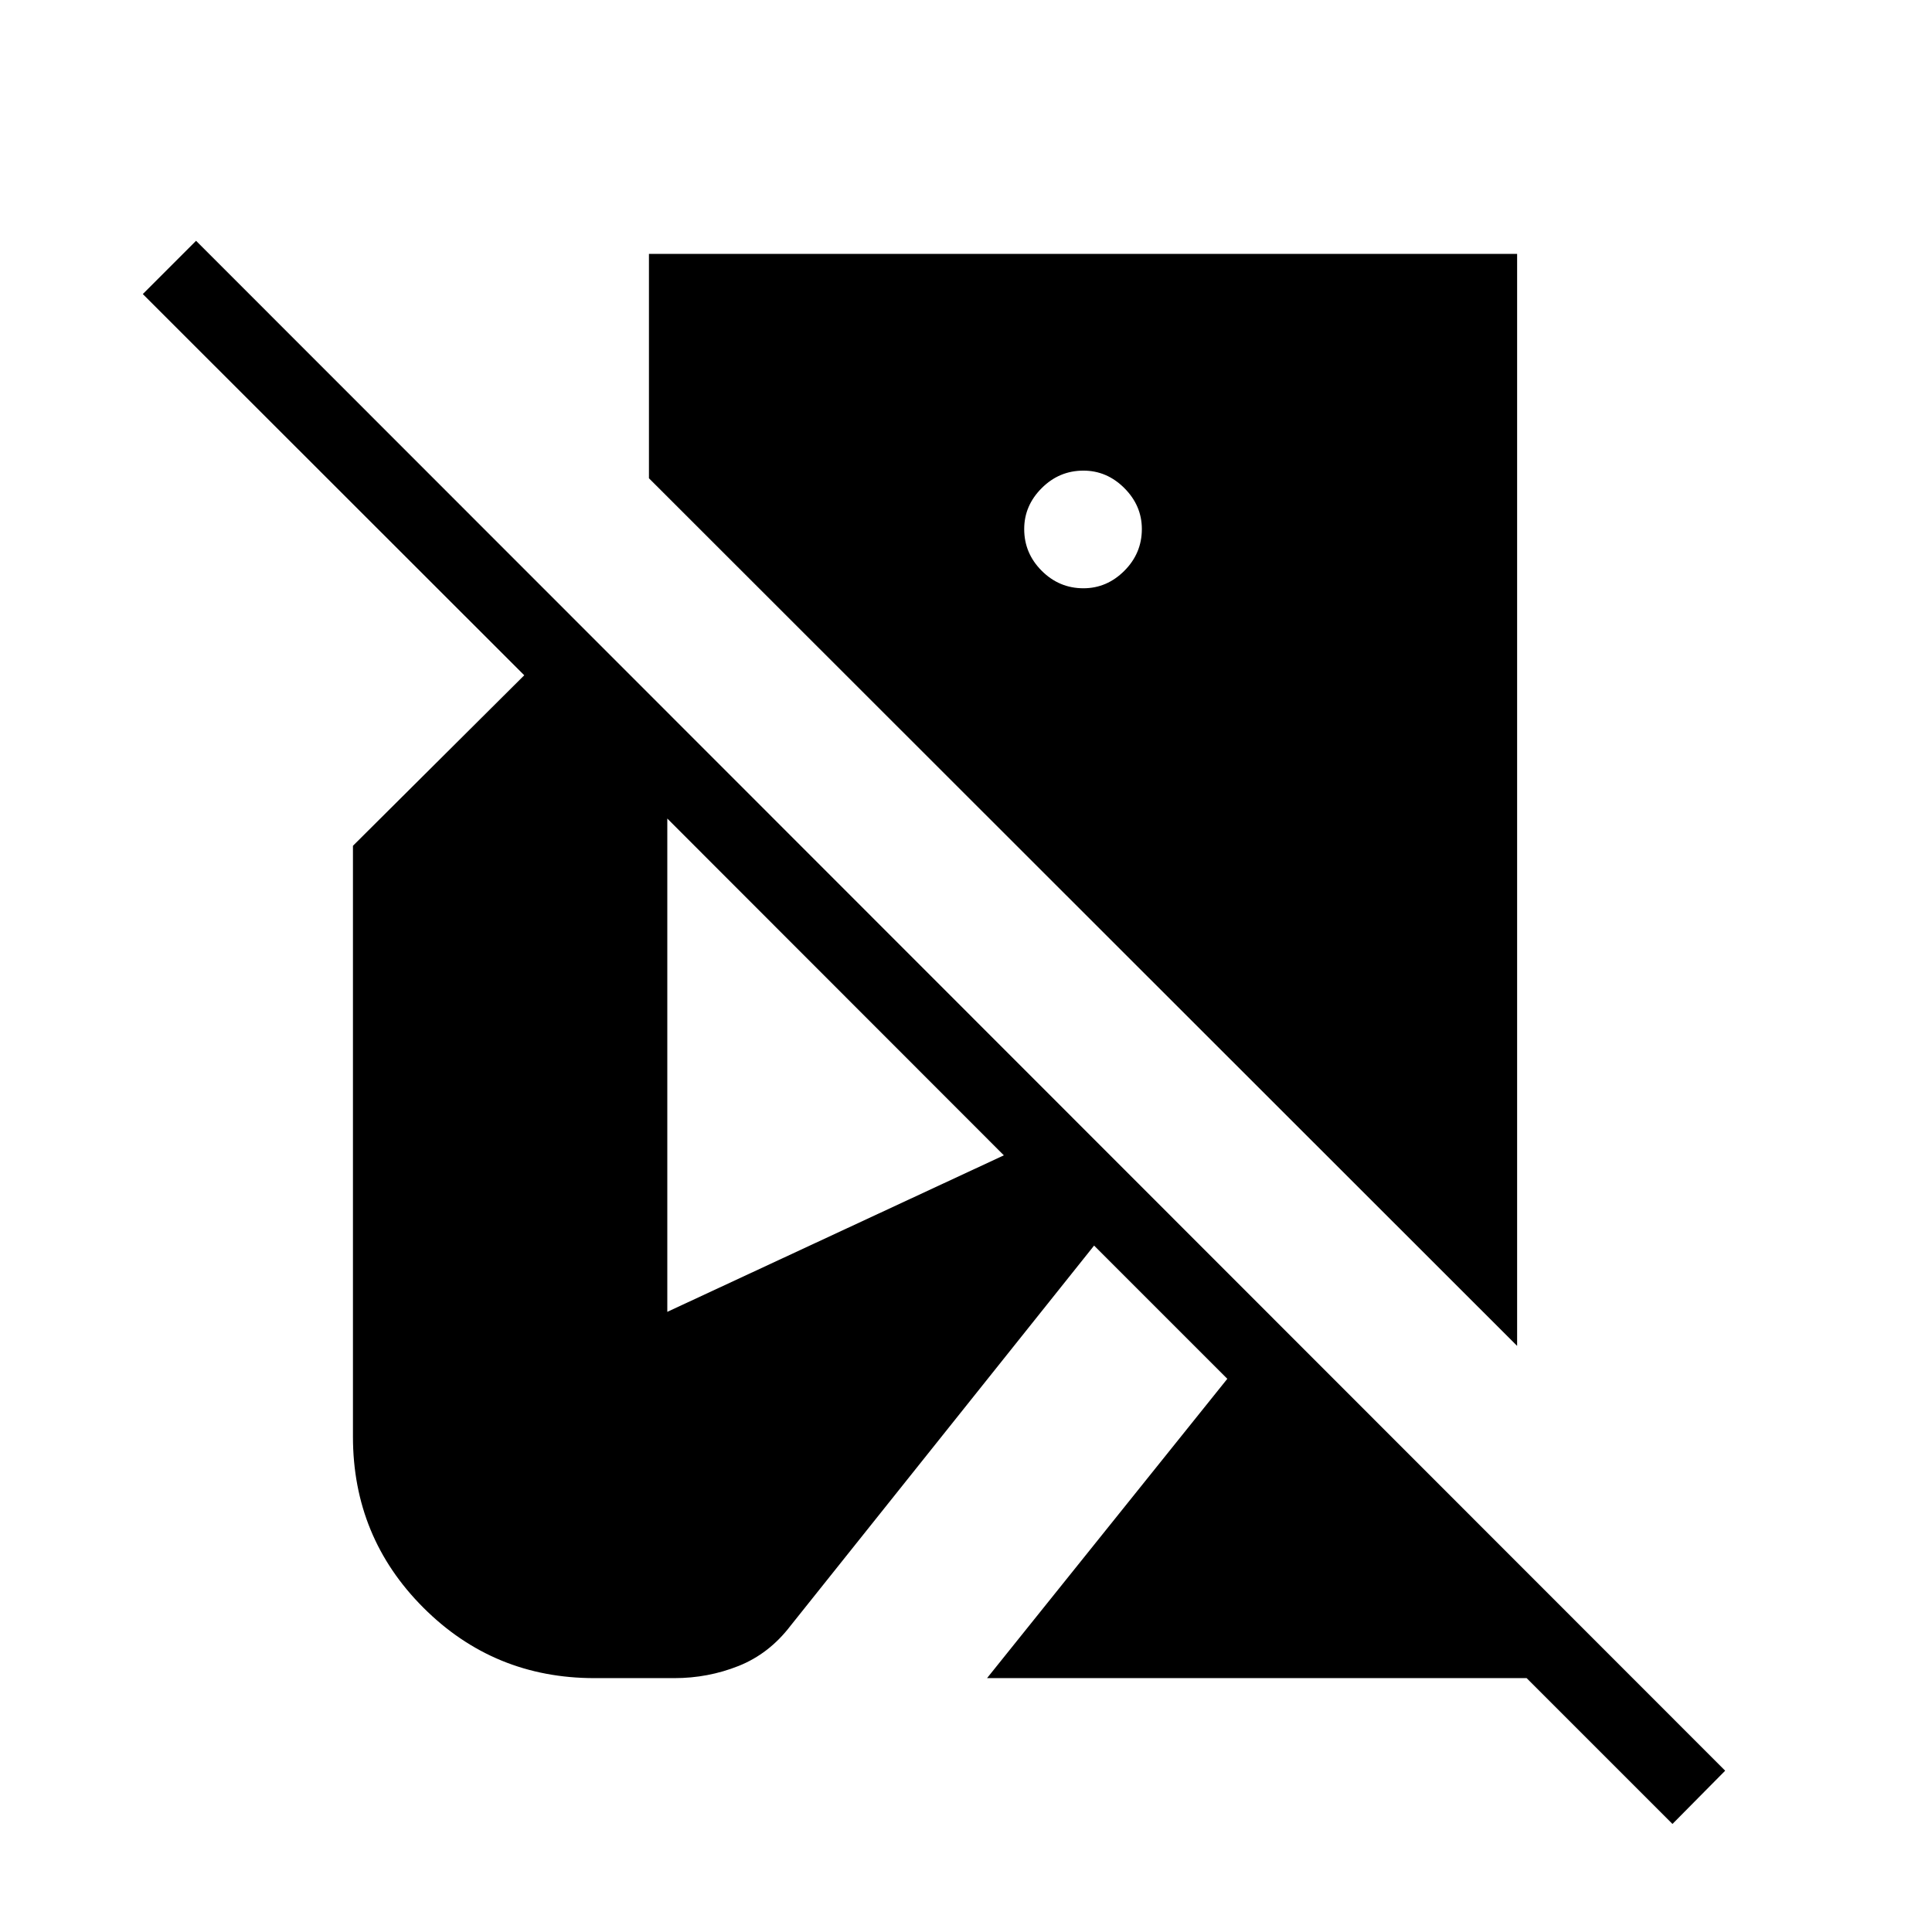 <svg xmlns="http://www.w3.org/2000/svg" height="24" viewBox="0 -960 960 960" width="24"><path d="m831.04-53.69-72.46-72.46H490.46l119.39-148.73-66.2-66.2-150.88 188.96q-10.62 13.89-25.79 19.93-15.17 6.04-31.9 6.04h-39.7q-50 0-85-35t-35-85v-293.58l85.12-84.73L70.96-813.88l26.46-26.47 759.81 760.2-26.19 26.46Zm-77.19-237.54L322.46-722.35v-111.5h431.39v542.62Zm-215.5-376.46q11.65 0 20.34-8.69 8.69-8.7 8.69-20.74 0-11.65-8.69-20.34t-20.34-8.69q-12.04 0-20.73 8.69-8.7 8.69-8.7 20.34 0 12.04 8.7 20.74 8.69 8.69 20.73 8.69ZM331.58-308.15l167.23-77.77-167.23-167.35v245.12Z"/></svg>